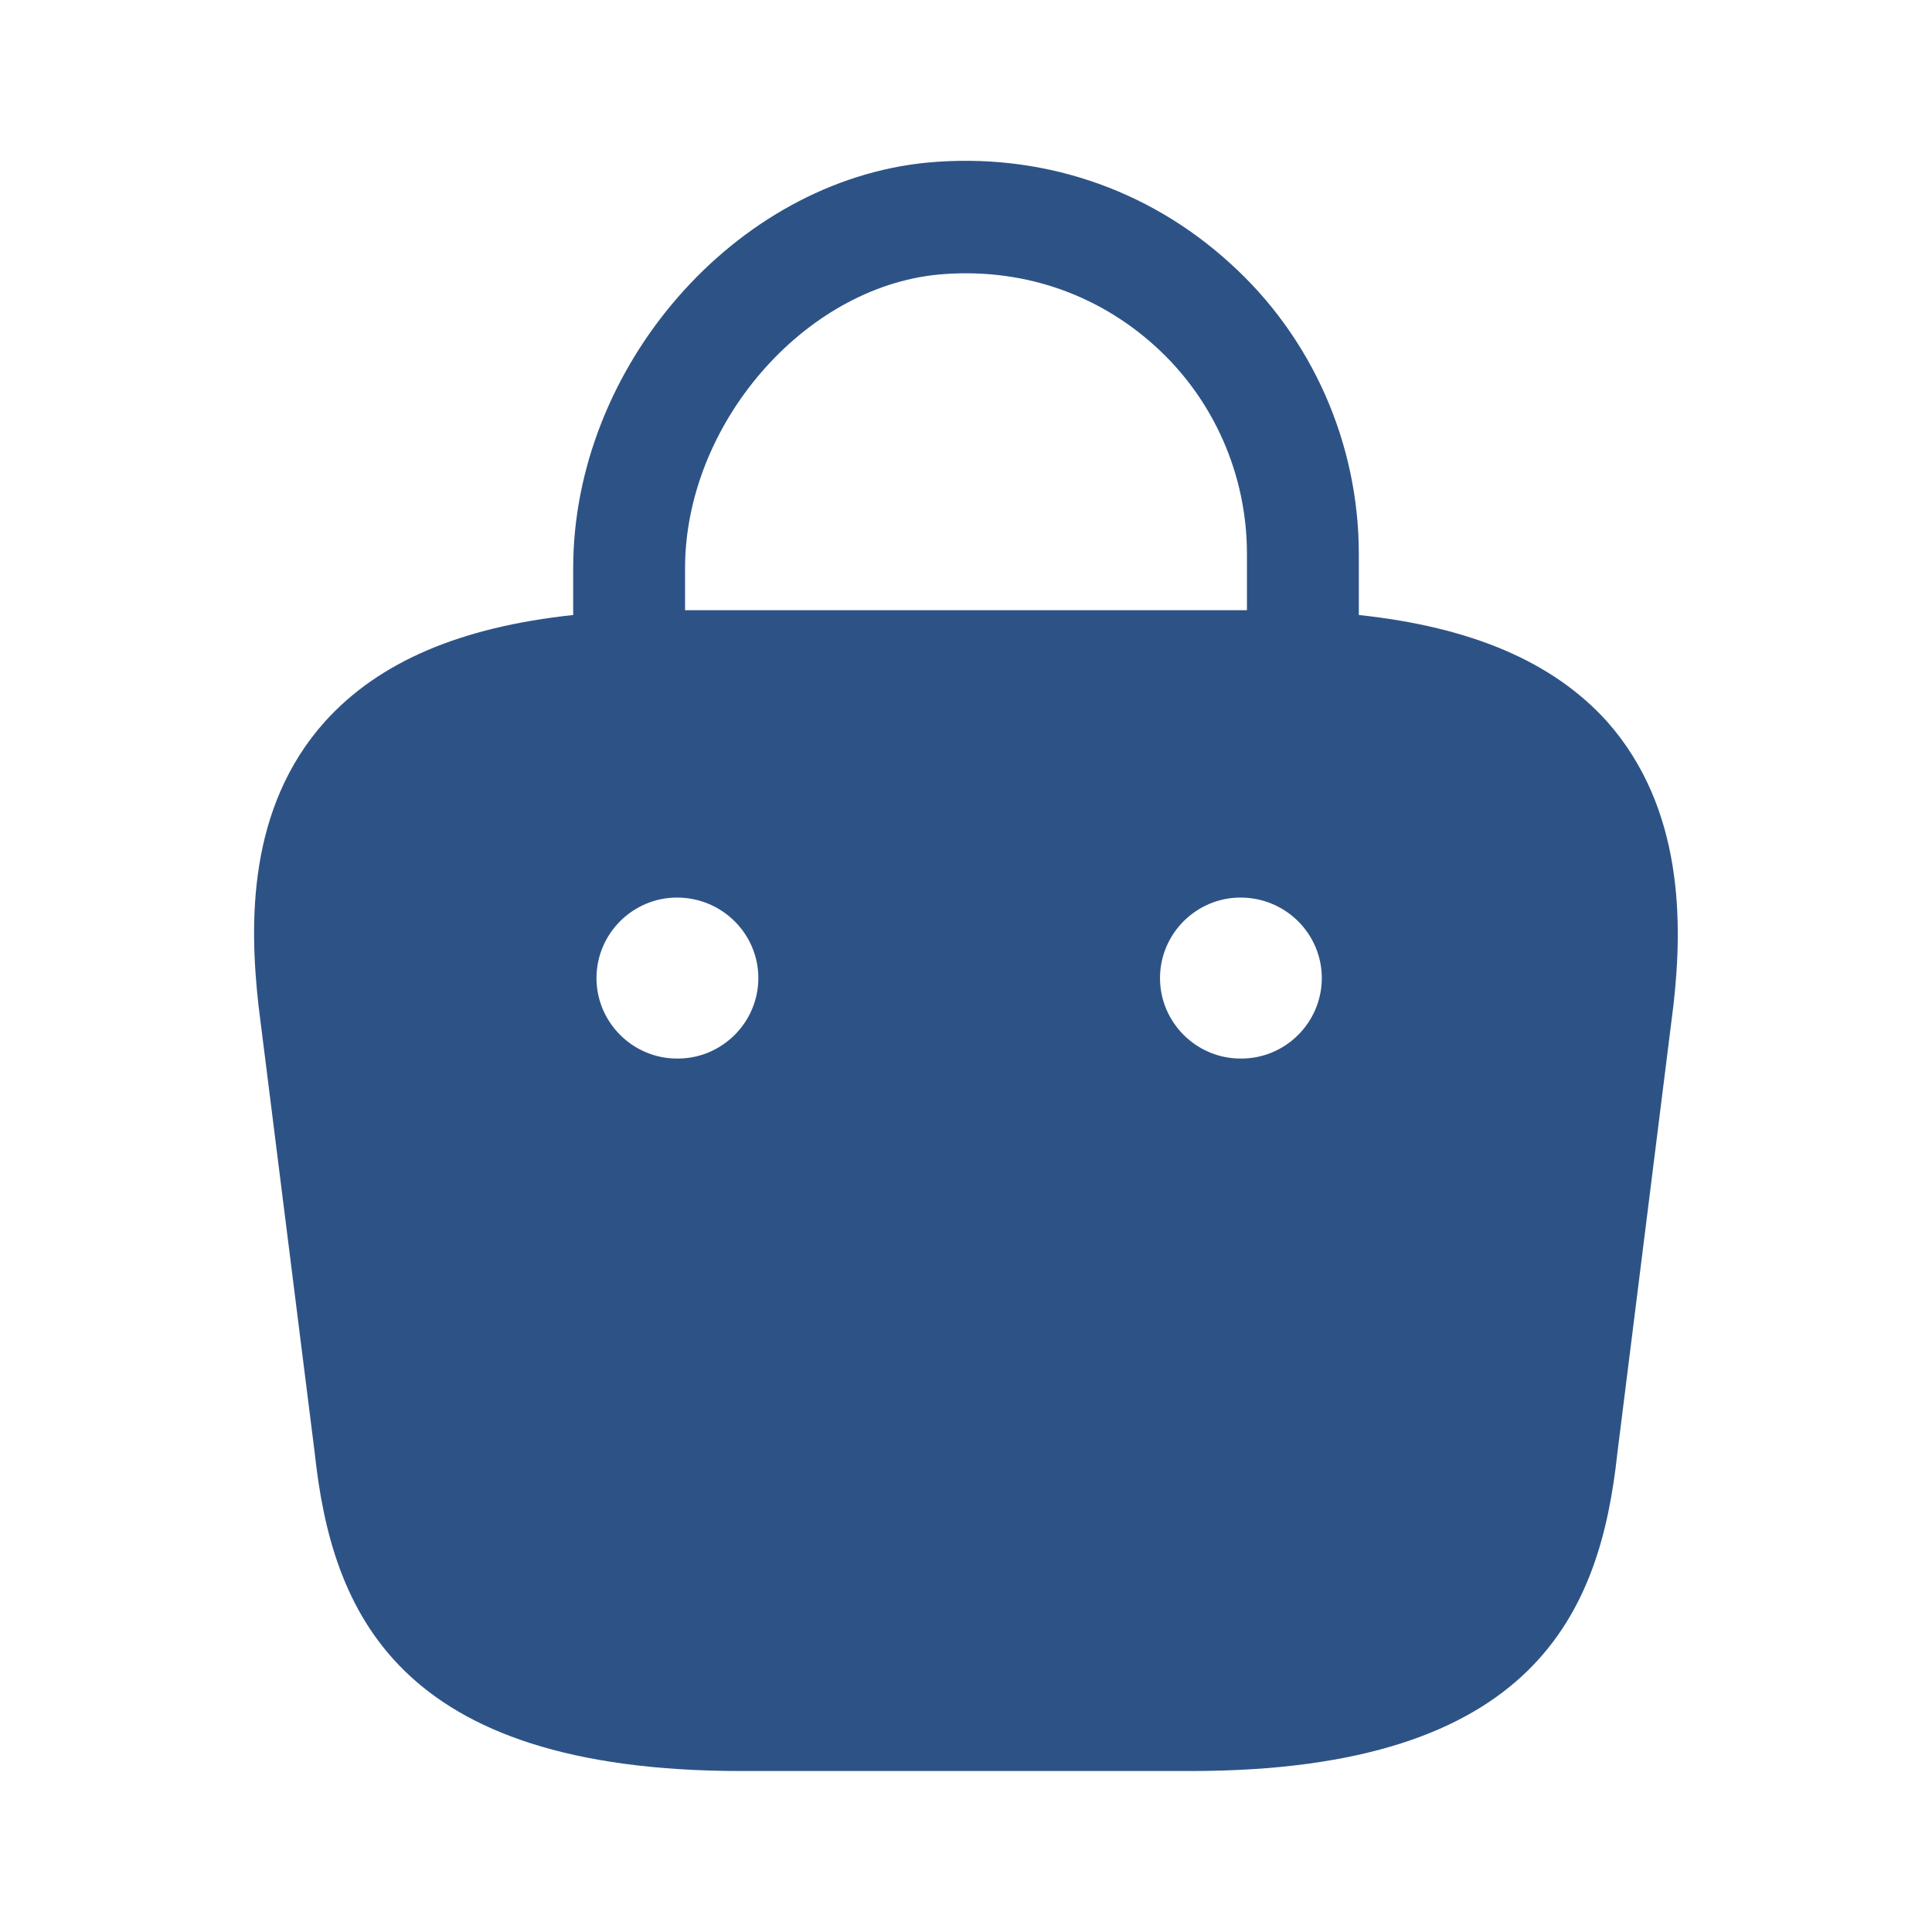 <svg width="24" height="24" viewBox="0 0 31 31" fill="none" xmlns="http://www.w3.org/2000/svg">
<path d="M25.782 11.573C24.916 10.617 23.612 10.062 21.803 9.868V8.887C21.803 7.117 21.054 5.412 19.737 4.224C18.406 3.01 16.675 2.441 14.88 2.609C11.793 2.906 9.197 5.89 9.197 9.119V9.868C7.388 10.062 6.084 10.617 5.218 11.573C3.965 12.968 4.004 14.828 4.146 16.12L5.05 23.315C5.322 25.833 6.342 28.417 11.896 28.417H19.104C24.658 28.417 25.678 25.833 25.95 23.328L26.854 16.107C26.996 14.828 27.022 12.968 25.782 11.573ZM15.061 4.405C16.352 4.288 17.58 4.689 18.535 5.554C19.478 6.407 20.008 7.621 20.008 8.887V9.791H10.992V9.119C10.992 6.82 12.891 4.611 15.061 4.405ZM10.876 16.985H10.863C10.152 16.985 9.571 16.404 9.571 15.694C9.571 14.983 10.152 14.402 10.863 14.402C11.586 14.402 12.168 14.983 12.168 15.694C12.168 16.404 11.586 16.985 10.876 16.985ZM19.918 16.985H19.905C19.194 16.985 18.613 16.404 18.613 15.694C18.613 14.983 19.194 14.402 19.905 14.402C20.628 14.402 21.209 14.983 21.209 15.694C21.209 16.404 20.628 16.985 19.918 16.985Z" fill="#2D5386"/>
</svg>
